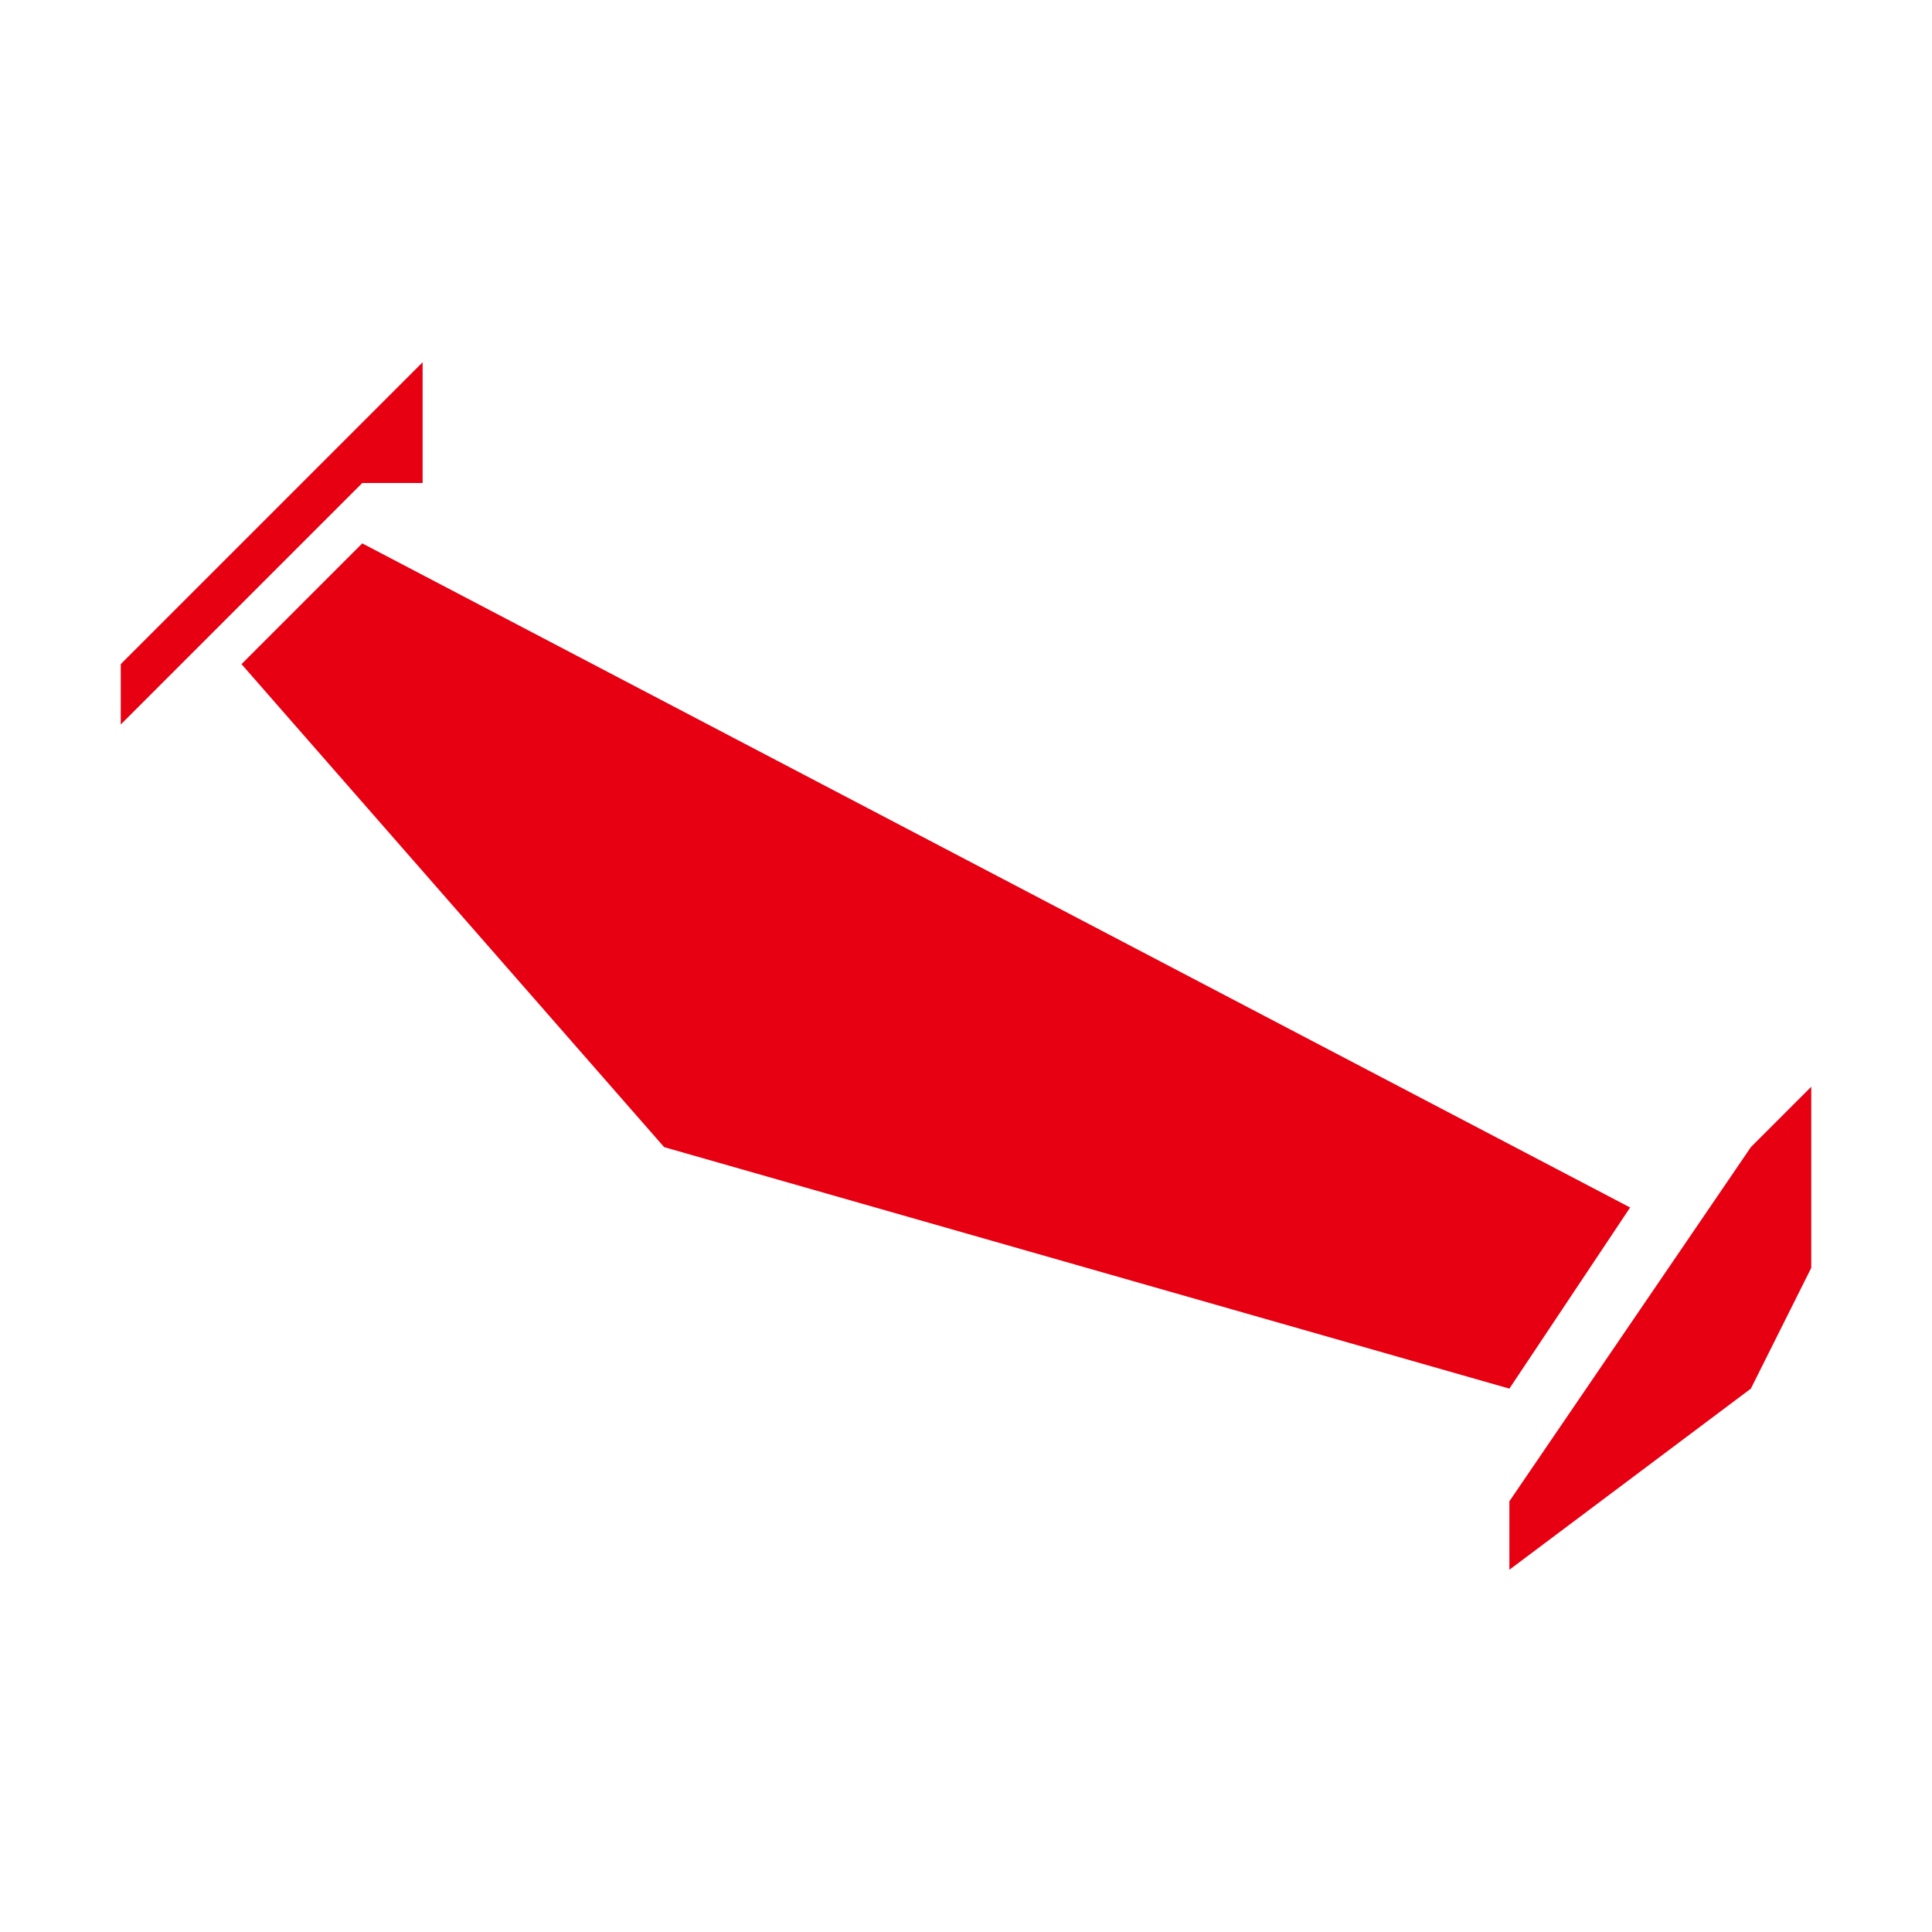 <svg
  xmlns="http://www.w3.org/2000/svg" viewBox="0 0 64 64">
  <g fill="#E60012">
    <path d="M54 40L12 18l-4 4 14 16 28 8zM14 16v-4L4 22v2l2-2 6-6zM58 38l-8 11.732V52l8-6 2-4v-6z"/>
  </g>
</svg>
